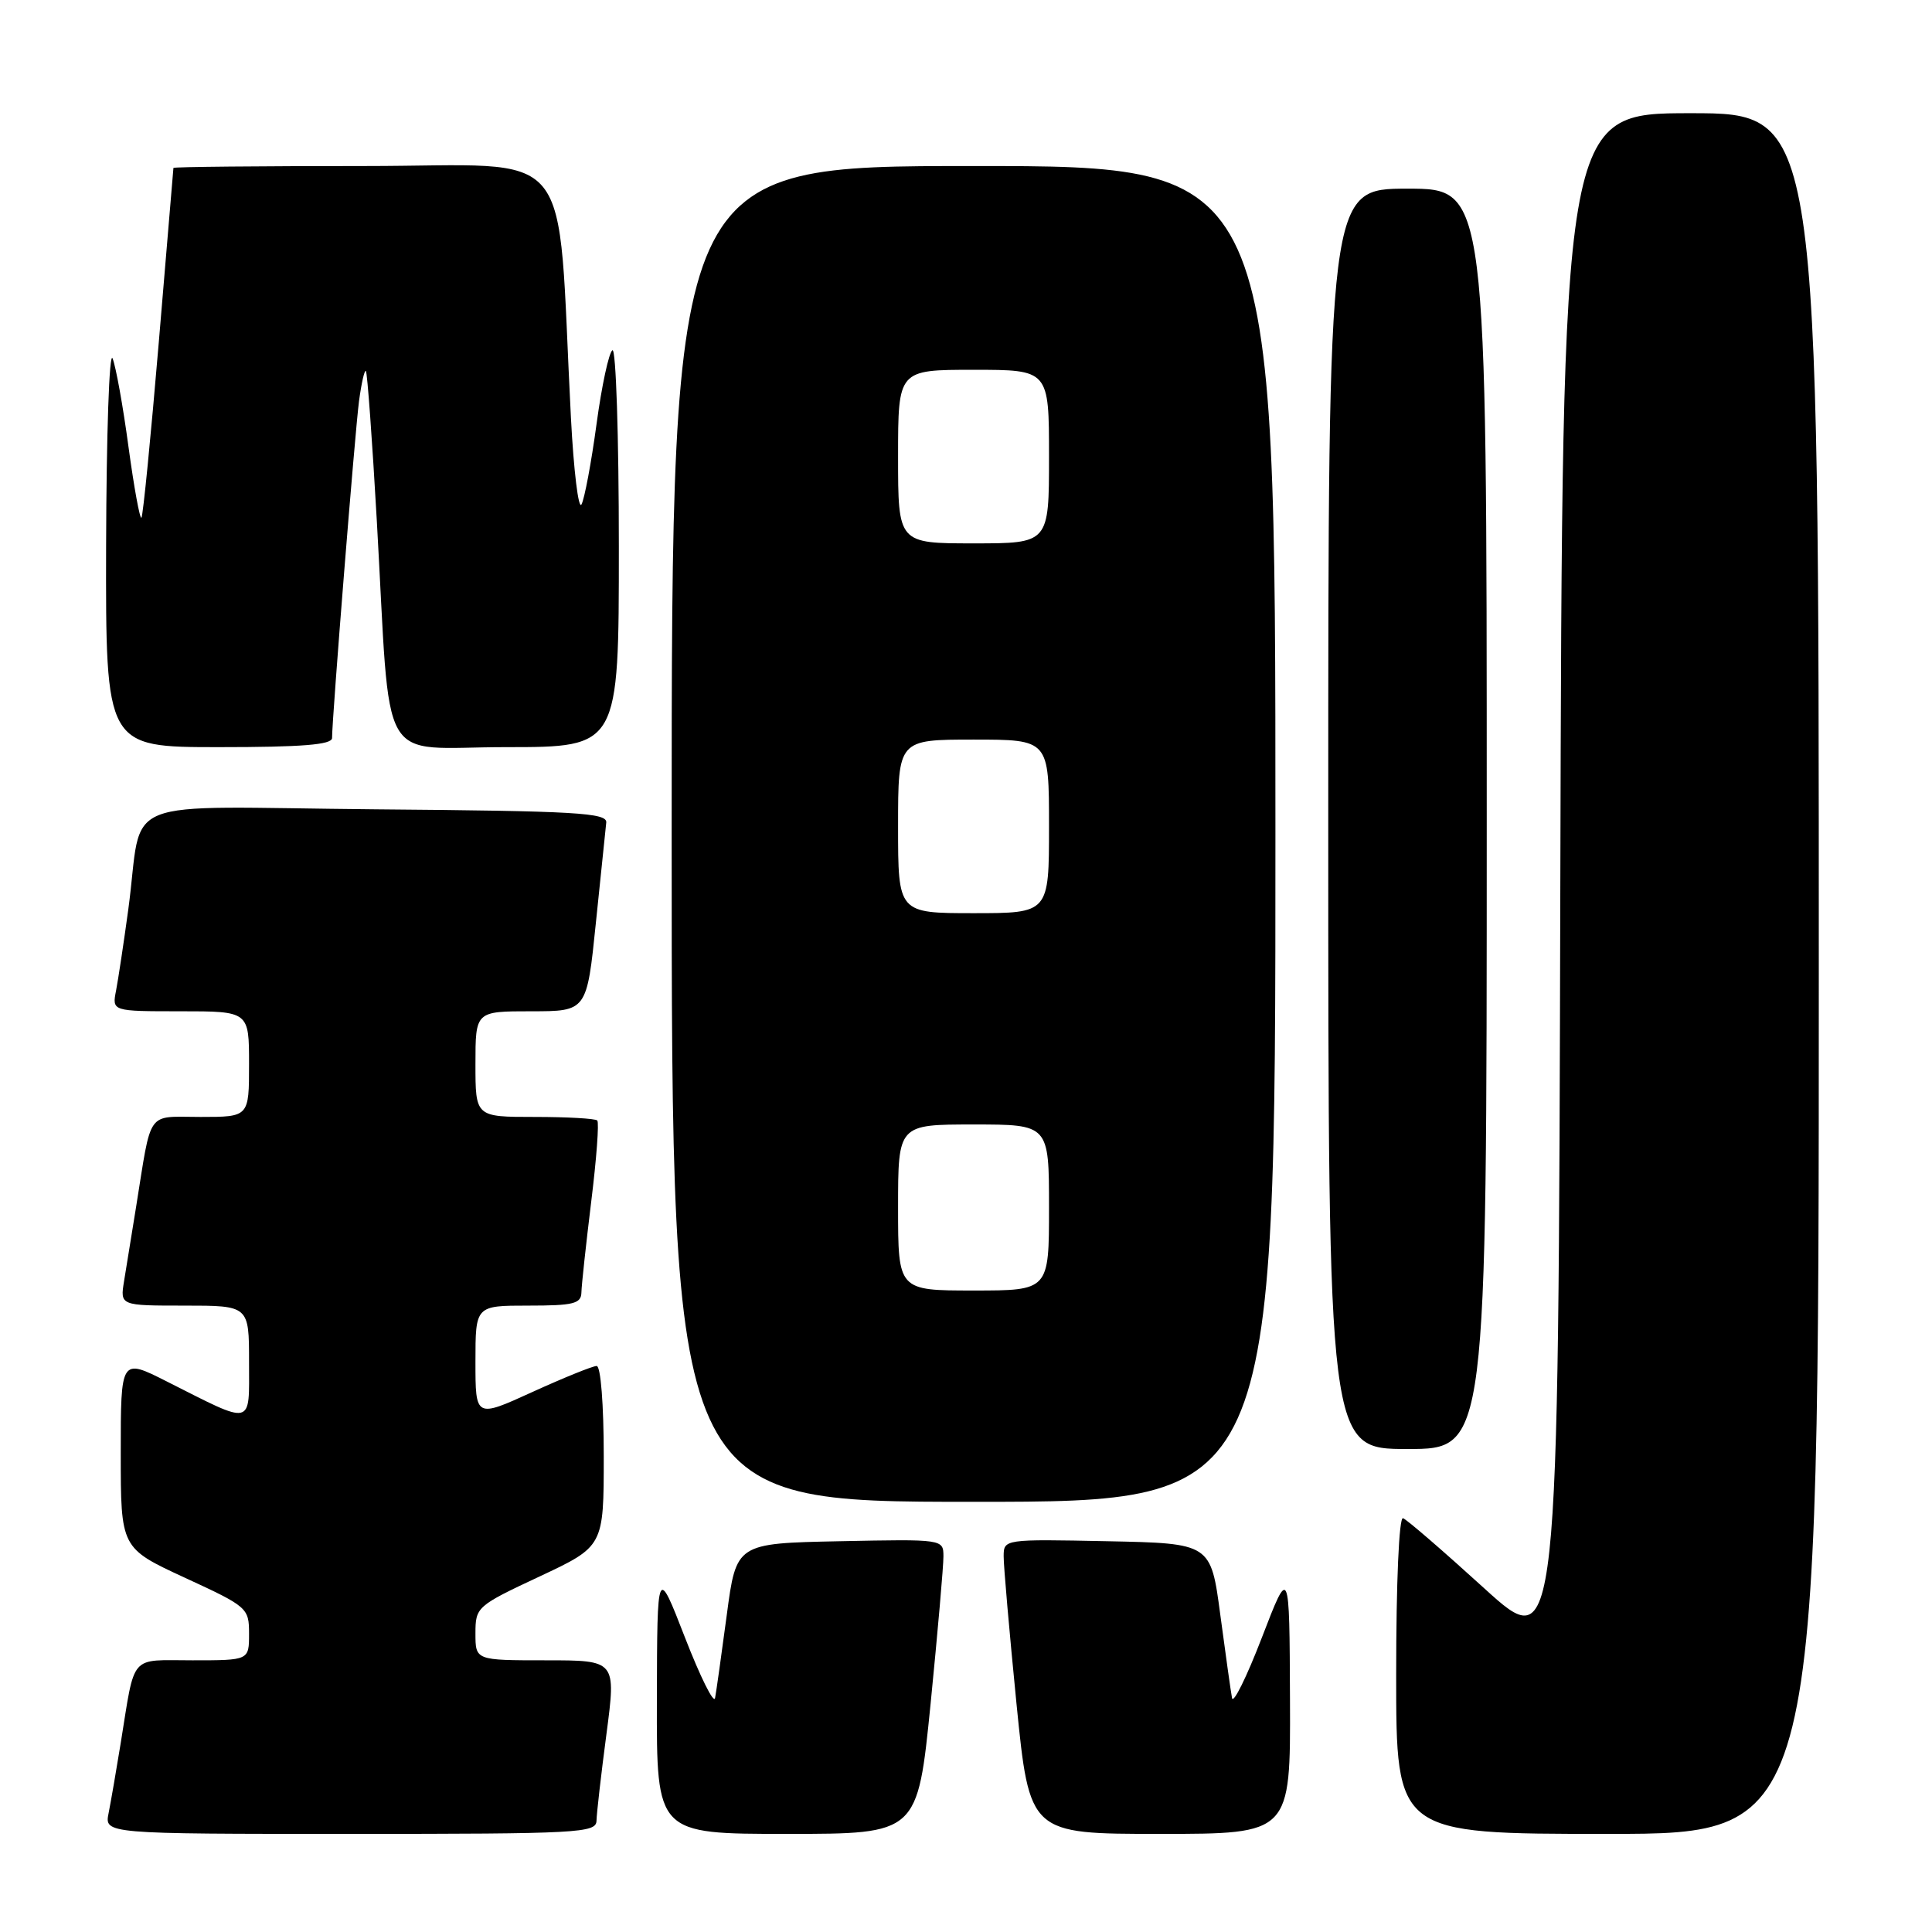 <?xml version="1.0" encoding="UTF-8" standalone="no"?>
<!DOCTYPE svg PUBLIC "-//W3C//DTD SVG 1.1//EN" "http://www.w3.org/Graphics/SVG/1.1/DTD/svg11.dtd" >
<svg xmlns="http://www.w3.org/2000/svg" xmlns:xlink="http://www.w3.org/1999/xlink" version="1.1" viewBox="0 0 256 256">
 <g >
 <path fill="currentColor"
d=" M 79.04 241.25 C 79.06 240.29 79.65 235.11 80.36 229.75 C 81.64 220.00 81.64 220.00 72.32 220.00 C 63.00 220.00 63.00 220.00 63.00 216.44 C 63.00 212.94 63.17 212.79 71.50 208.89 C 80.00 204.90 80.00 204.90 80.00 192.95 C 80.00 186.12 79.60 181.00 79.06 181.00 C 78.54 181.00 74.71 182.55 70.56 184.44 C 63.00 187.89 63.00 187.89 63.00 180.44 C 63.00 173.00 63.00 173.00 70.00 173.00 C 75.99 173.00 77.01 172.75 77.04 171.25 C 77.06 170.29 77.65 164.87 78.34 159.22 C 79.04 153.57 79.40 148.73 79.14 148.47 C 78.88 148.21 75.14 148.00 70.83 148.00 C 63.00 148.00 63.00 148.00 63.00 141.00 C 63.00 134.00 63.00 134.00 70.38 134.00 C 77.76 134.00 77.76 134.00 78.96 122.25 C 79.62 115.79 80.24 109.83 80.33 109.00 C 80.48 107.70 76.40 107.46 49.83 107.24 C 14.74 106.93 19.07 105.18 17.00 120.50 C 16.40 124.90 15.67 129.74 15.38 131.25 C 14.84 134.00 14.84 134.00 23.92 134.00 C 33.00 134.00 33.00 134.00 33.00 141.00 C 33.00 148.00 33.00 148.00 26.58 148.00 C 19.31 148.00 20.14 146.84 18.02 160.00 C 17.45 163.57 16.74 167.96 16.44 169.75 C 15.91 173.00 15.91 173.00 24.45 173.00 C 33.00 173.00 33.00 173.00 33.00 180.48 C 33.00 189.08 33.71 188.91 22.08 183.04 C 16.00 179.97 16.00 179.97 16.00 192.55 C 16.00 205.13 16.00 205.13 24.50 209.06 C 32.81 212.89 33.00 213.06 33.00 216.49 C 33.00 220.00 33.00 220.00 25.52 220.00 C 17.06 220.00 17.94 218.98 15.99 231.00 C 15.41 234.57 14.69 238.74 14.39 240.25 C 13.84 243.00 13.84 243.00 46.42 243.00 C 76.77 243.00 79.00 242.88 79.04 241.25 Z  M 123.31 225.75 C 124.25 216.26 125.02 207.47 125.01 206.22 C 125.00 203.95 124.97 203.94 111.28 204.22 C 97.56 204.50 97.56 204.50 96.30 214.00 C 95.60 219.22 94.91 224.18 94.75 225.00 C 94.59 225.82 92.80 222.22 90.77 217.00 C 87.08 207.50 87.08 207.50 87.04 225.25 C 87.00 243.00 87.00 243.00 104.29 243.00 C 121.58 243.00 121.58 243.00 123.31 225.75 Z  M 170.93 225.25 C 170.86 207.50 170.86 207.50 167.20 217.00 C 165.19 222.22 163.41 225.82 163.25 225.00 C 163.09 224.18 162.40 219.22 161.70 214.00 C 160.44 204.50 160.44 204.50 146.72 204.22 C 133.03 203.94 133.00 203.95 132.99 206.22 C 132.98 207.47 133.75 216.26 134.69 225.75 C 136.42 243.00 136.42 243.00 153.71 243.00 C 171.00 243.00 171.00 243.00 170.93 225.25 Z  M 241.00 129.00 C 241.00 15.00 241.00 15.00 224.00 15.00 C 207.01 15.00 207.01 15.00 206.75 117.20 C 206.50 219.40 206.50 219.40 196.66 210.45 C 191.25 205.53 186.42 201.35 185.91 201.17 C 185.38 200.97 185.00 209.60 185.00 221.92 C 185.00 243.00 185.00 243.00 213.00 243.00 C 241.00 243.00 241.00 243.00 241.00 129.00 Z  M 169.00 110.50 C 169.00 22.00 169.00 22.00 129.00 22.00 C 89.00 22.00 89.00 22.00 89.00 110.50 C 89.00 199.00 89.00 199.00 129.00 199.00 C 169.00 199.00 169.00 199.00 169.00 110.50 Z  M 197.00 108.50 C 197.00 25.00 197.00 25.00 186.50 25.00 C 176.00 25.00 176.00 25.00 176.00 108.50 C 176.00 192.00 176.00 192.00 186.50 192.00 C 197.00 192.00 197.00 192.00 197.00 108.50 Z  M 44.00 97.79 C 44.00 95.14 47.04 57.21 47.57 53.16 C 47.89 50.77 48.30 48.97 48.48 49.16 C 48.67 49.35 49.32 58.27 49.93 69.00 C 51.84 102.55 49.80 99.00 67.07 99.00 C 82.00 99.00 82.00 99.00 82.00 72.44 C 82.00 57.83 81.62 46.12 81.15 46.41 C 80.68 46.70 79.73 51.11 79.04 56.22 C 78.35 61.32 77.45 66.10 77.05 66.84 C 76.65 67.58 76.02 62.41 75.65 55.34 C 73.73 18.26 76.79 22.00 48.35 22.00 C 34.41 22.00 22.99 22.11 22.98 22.25 C 22.96 22.39 22.09 32.79 21.04 45.36 C 19.98 57.93 18.95 68.39 18.74 68.60 C 18.53 68.81 17.76 64.60 17.03 59.24 C 16.31 53.88 15.36 48.60 14.92 47.50 C 14.48 46.40 14.10 57.54 14.06 72.25 C 14.00 99.00 14.00 99.00 29.00 99.00 C 40.04 99.00 44.00 98.68 44.00 97.79 Z  M 119.00 160.00 C 119.00 149.00 119.00 149.00 129.00 149.00 C 139.00 149.00 139.00 149.00 139.00 160.00 C 139.00 171.00 139.00 171.00 129.00 171.00 C 119.00 171.00 119.00 171.00 119.00 160.00 Z  M 119.00 109.50 C 119.00 98.00 119.00 98.00 129.00 98.00 C 139.00 98.00 139.00 98.00 139.00 109.50 C 139.00 121.00 139.00 121.00 129.00 121.00 C 119.00 121.00 119.00 121.00 119.00 109.50 Z  M 119.00 60.50 C 119.00 49.00 119.00 49.00 129.00 49.00 C 139.00 49.00 139.00 49.00 139.00 60.50 C 139.00 72.00 139.00 72.00 129.00 72.00 C 119.00 72.00 119.00 72.00 119.00 60.50 Z "/>
</g>
</svg>